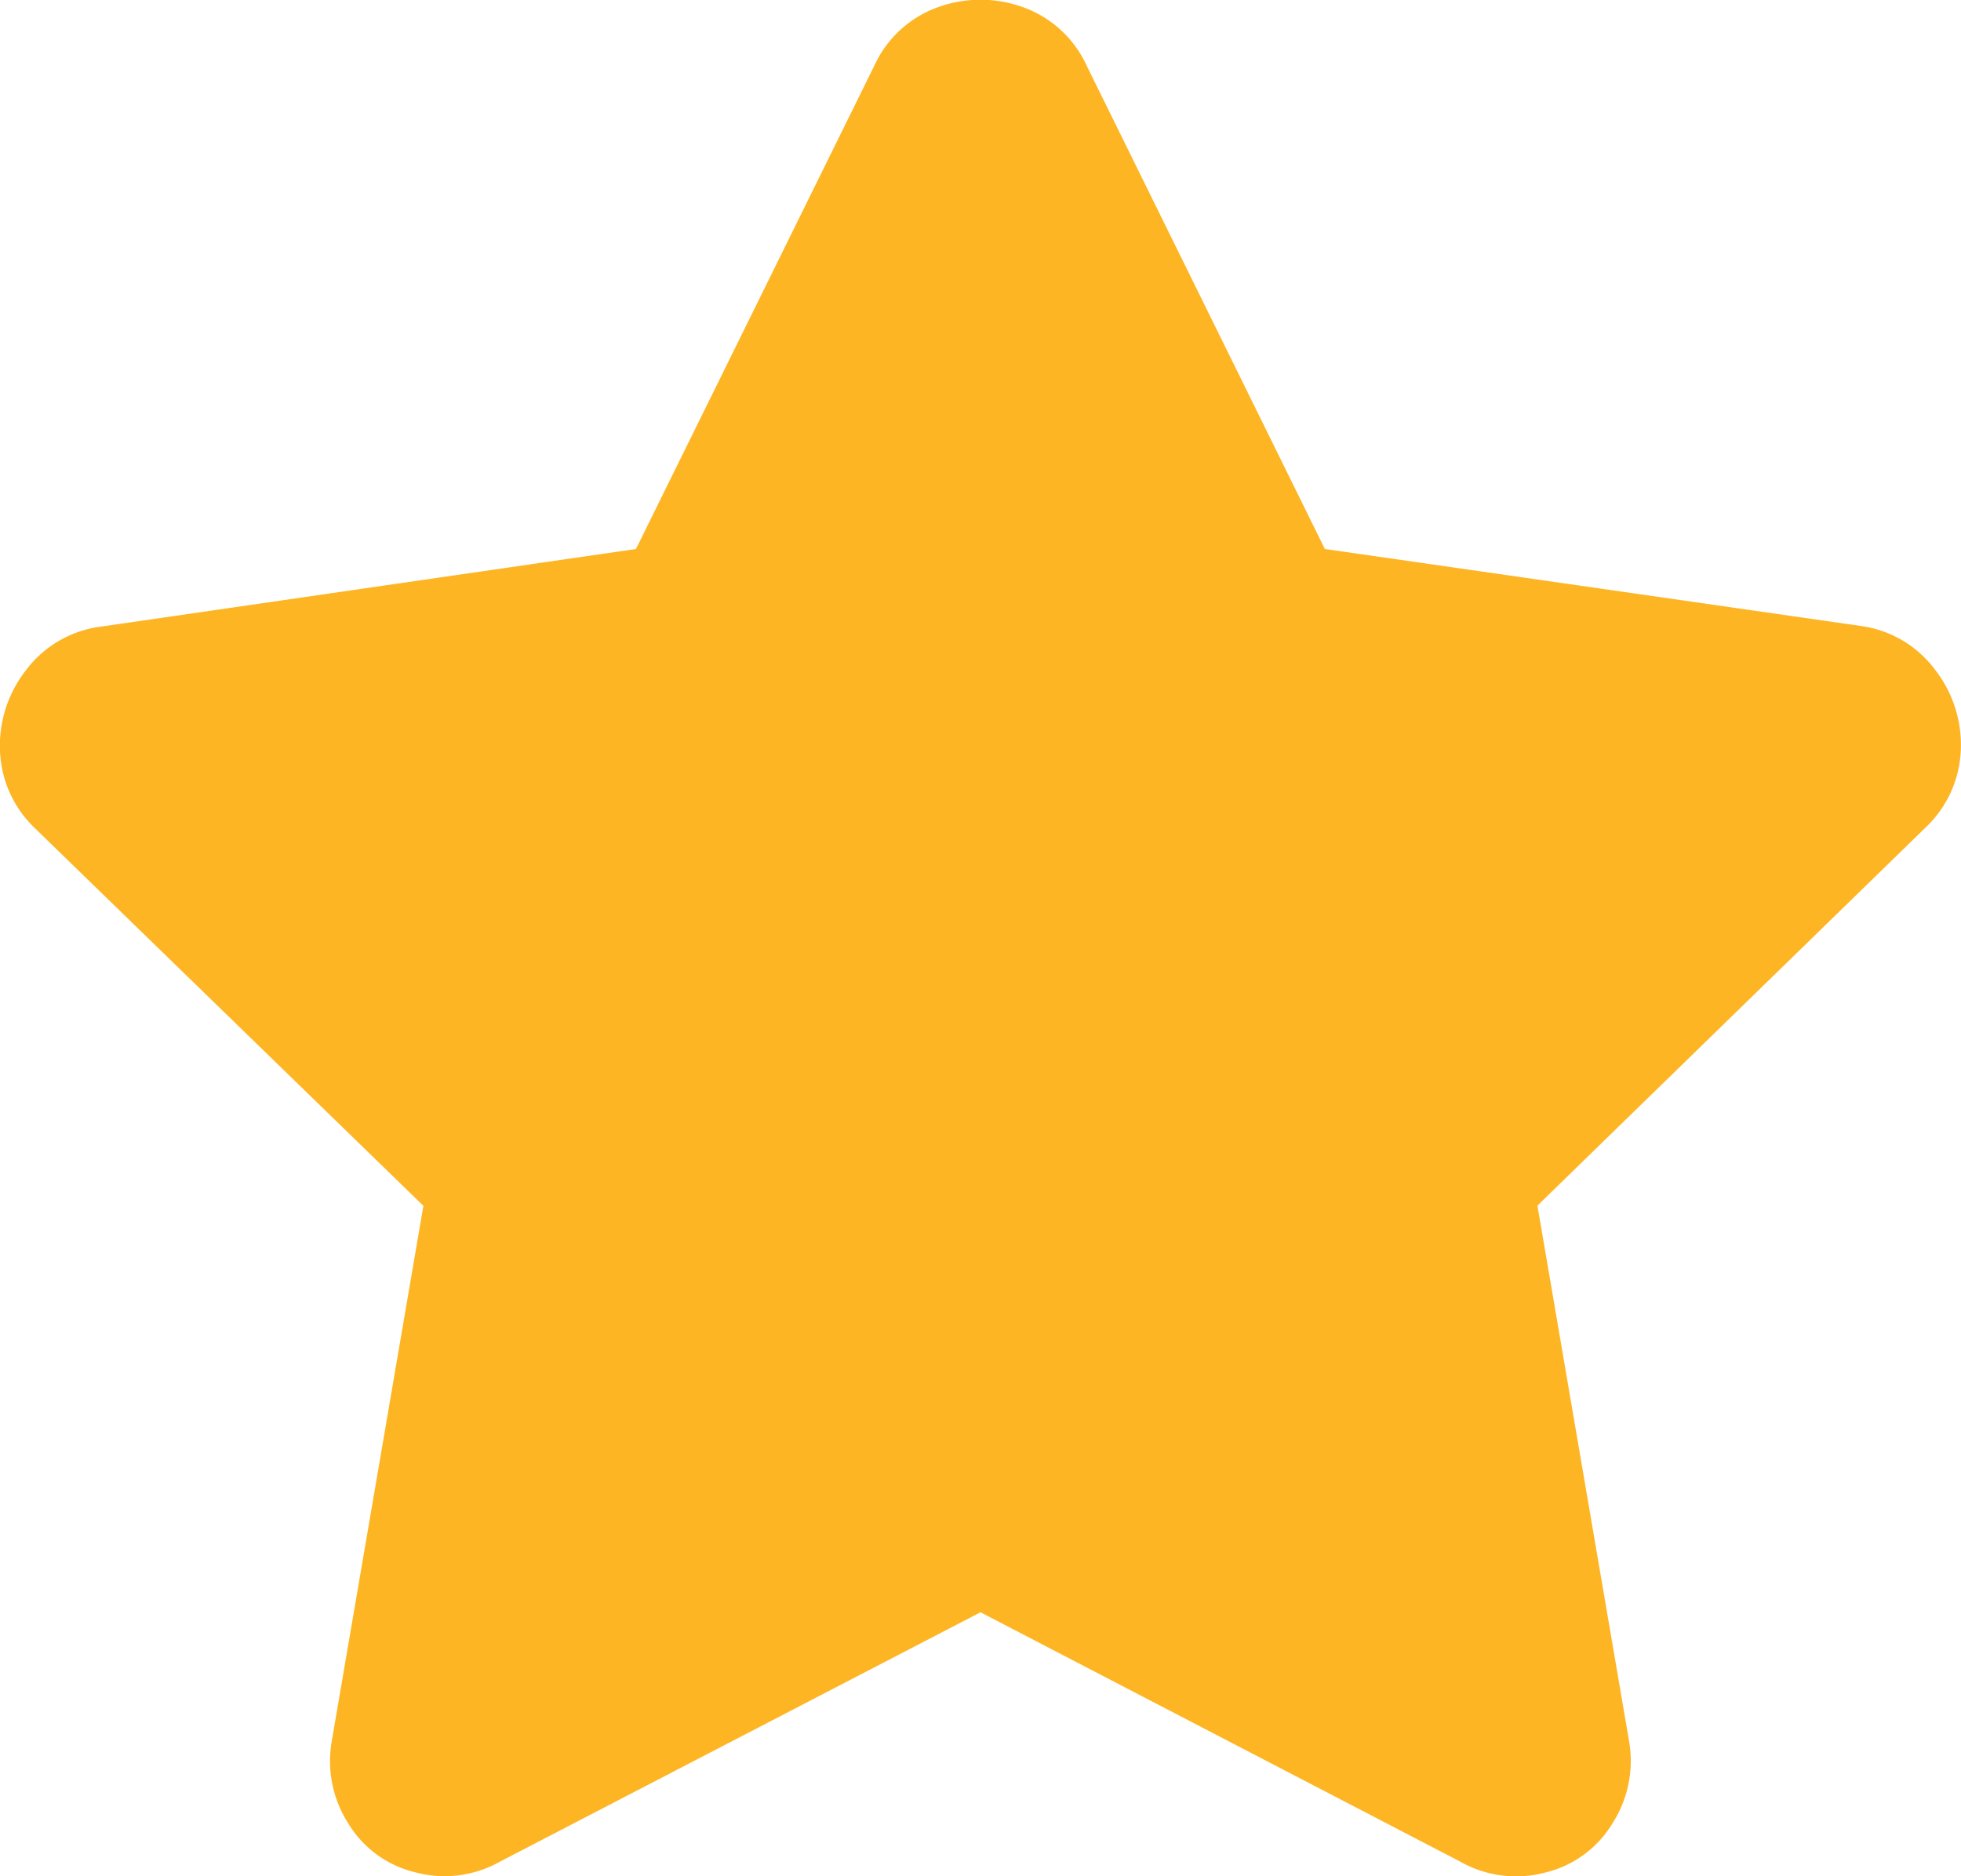 <svg xmlns="http://www.w3.org/2000/svg" width="10" height="9.569" viewBox="0 0 10 9.569">
    <defs>
        <style>.a{fill:#feb524;}</style>
    </defs>
    <path class="a"
          d="M5.258-17.164a.568.568,0,0,1,.327-.3.637.637,0,0,1,.43,0,.568.568,0,0,1,.327.3L7.556-14.7l2.729.392a.567.567,0,0,1,.383.224.624.624,0,0,1,.131.411.574.574,0,0,1-.178.392L8.64-11.351l.467,2.729a.59.59,0,0,1-.084.421.549.549,0,0,1-.346.252.576.576,0,0,1-.43-.056L5.8-9.277,3.351-8.006a.576.576,0,0,1-.43.056A.549.549,0,0,1,2.576-8.2a.59.59,0,0,1-.084-.421l.467-2.729L.978-13.276A.574.574,0,0,1,.8-13.669a.624.624,0,0,1,.131-.411.567.567,0,0,1,.383-.224L4.043-14.7Z"
          transform="translate(-0.8 17.5)"/>
</svg>